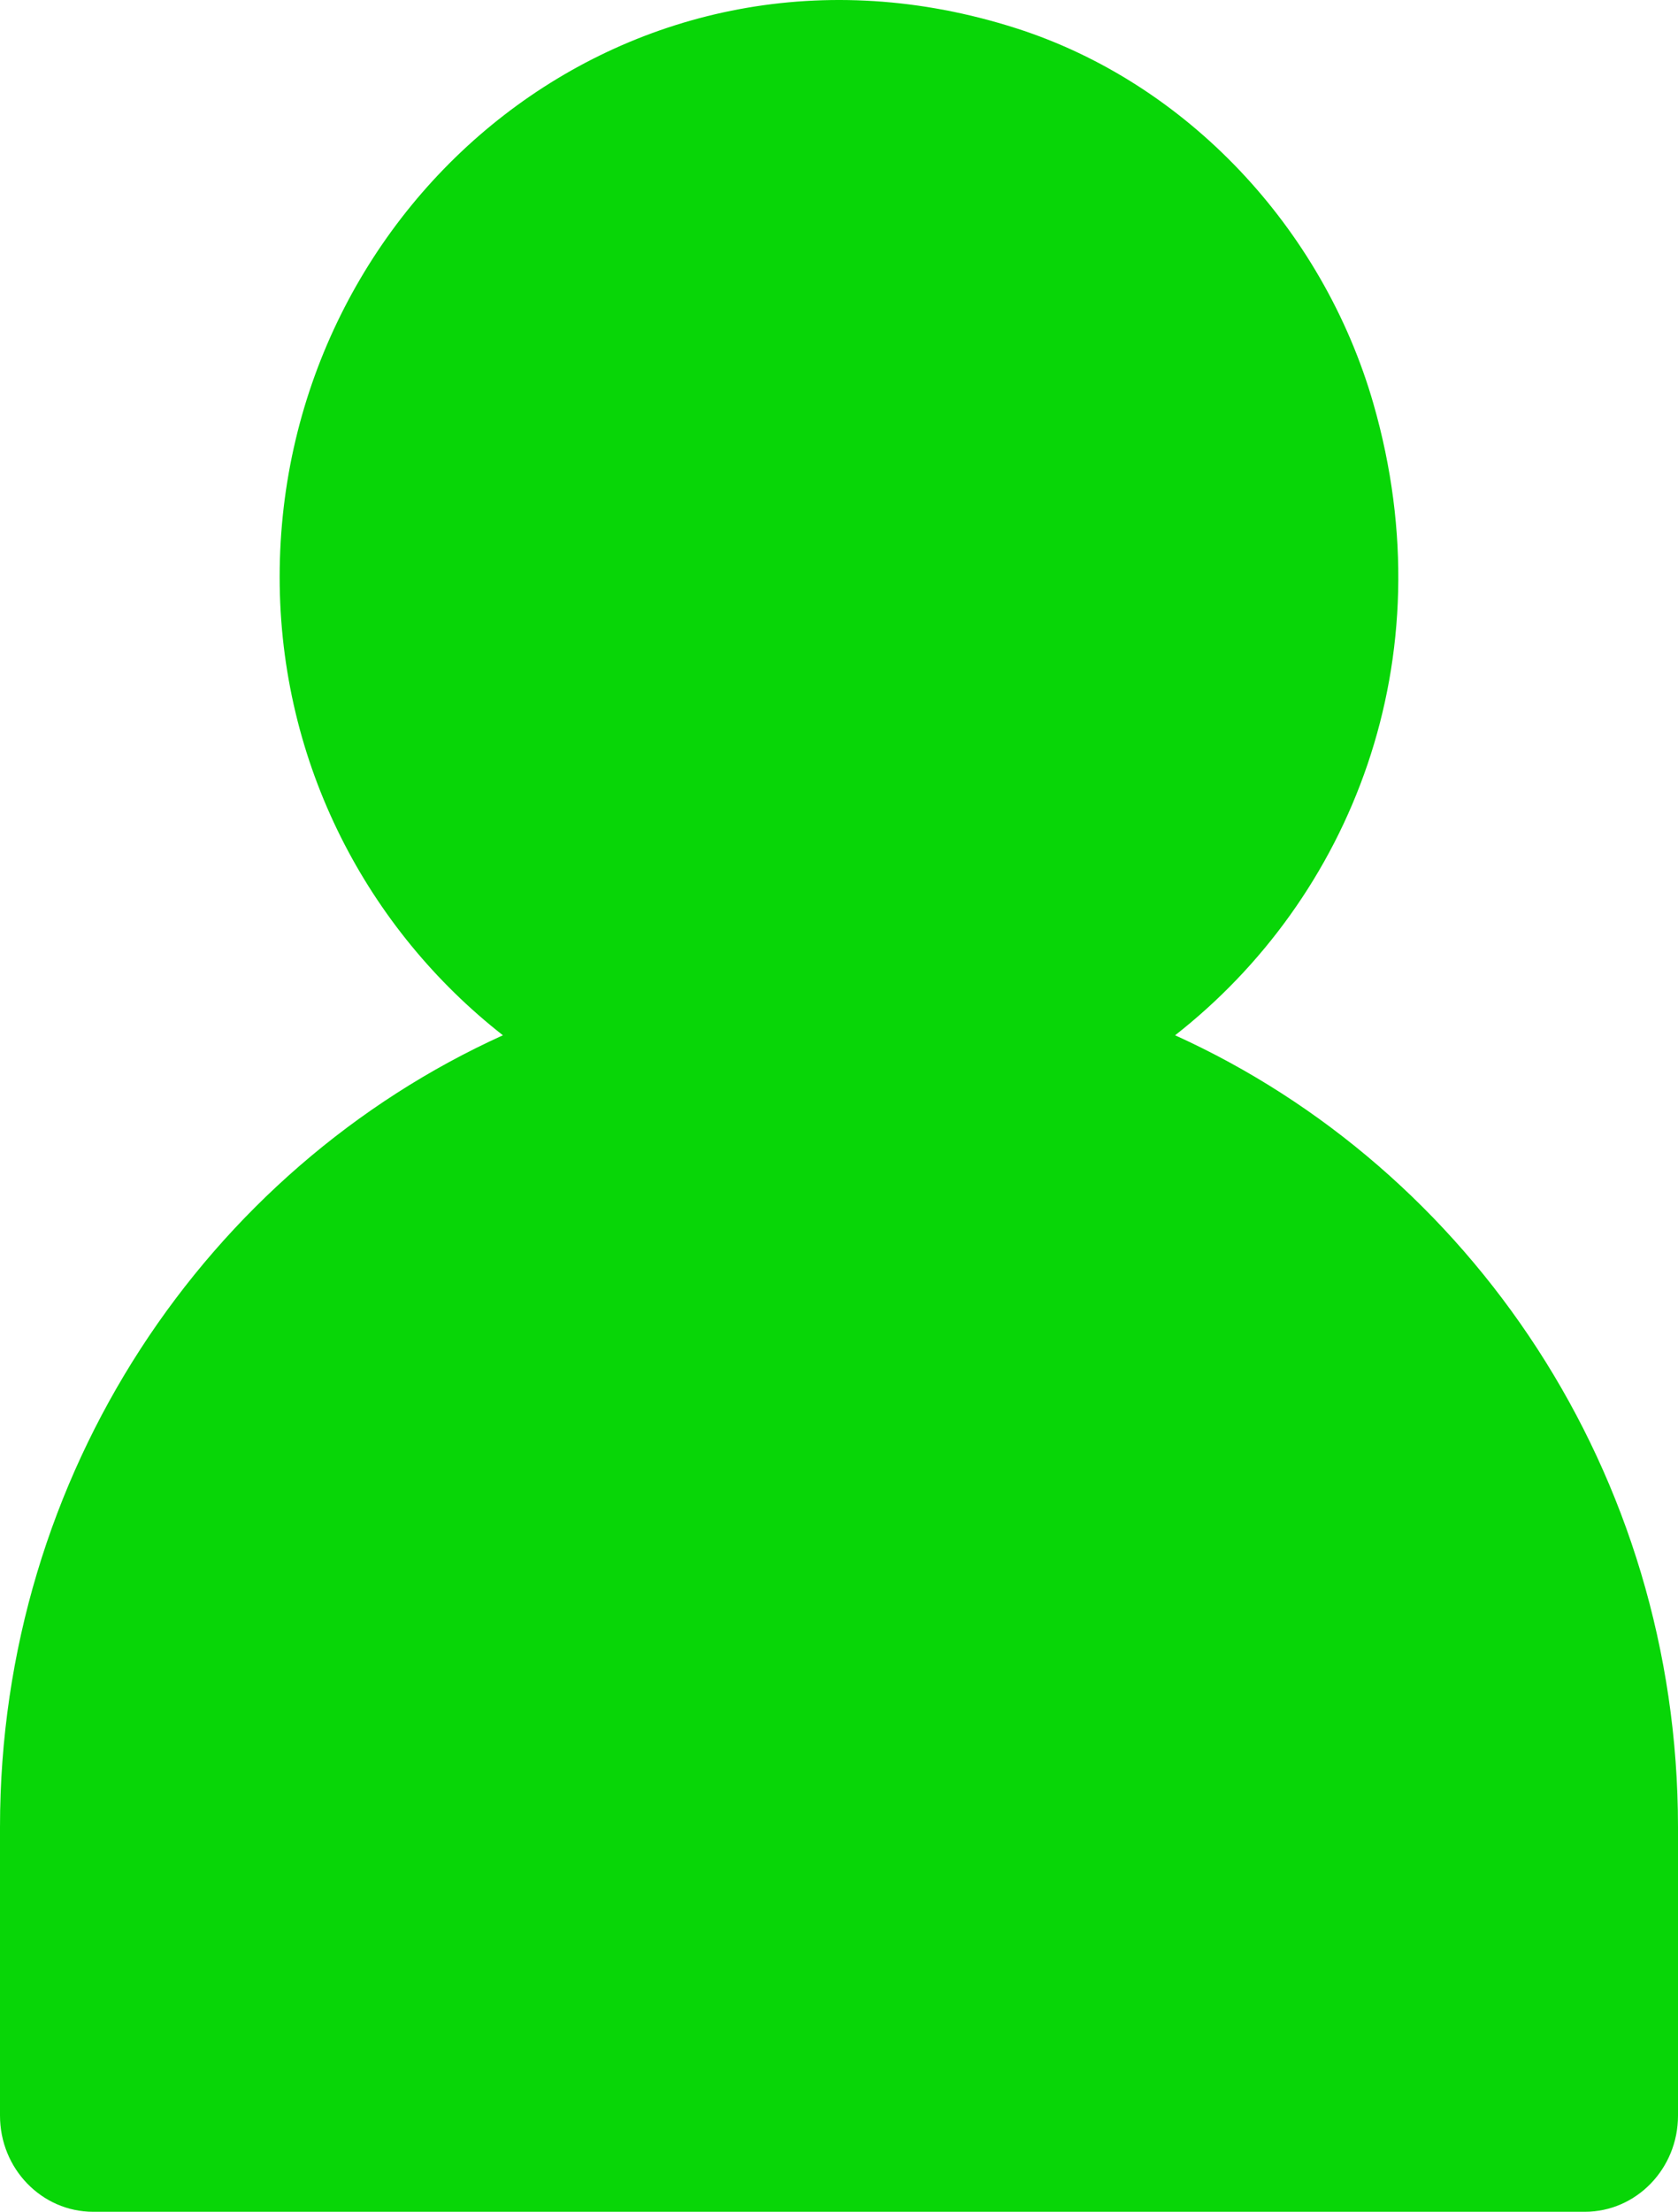 <?xml version="1.0" encoding="UTF-8"?>
<svg width="41px" height="54px" viewBox="0 0 41 54" version="1.1" xmlns="http://www.w3.org/2000/svg" xmlns:xlink="http://www.w3.org/1999/xlink">
    <!-- Generator: Sketch 51.2 (57519) - http://www.bohemiancoding.com/sketch -->
    <title>icon/blurb/atencion personalizada</title>
    <desc>Created with Sketch.</desc>
    <defs></defs>
    <g id="icon/blurb/atencion-personalizada" stroke="none" stroke-width="1" fill="none" fill-rule="evenodd">
        <path d="M28.712,25.276 C32.988,21.932 35.358,16.123 33.559,9.861 C32.324,5.56 28.986,2.019 24.829,0.69 C15.462,-2.305 6.833,4.871 6.833,14.087 C6.833,18.666 8.996,22.701 12.288,25.276 C5.067,28.548 0,35.97 0,44.609 L0,51.652 C0,52.949 1.02,54 2.278,54 L38.722,54 C39.98,54 41,52.949 41,51.652 L41,44.609 C41,35.97 35.933,28.548 28.712,25.276 Z" id="atencion-personalizada" fill="#08D607" fill-rule="nonzero"></path>
    </g>
</svg>